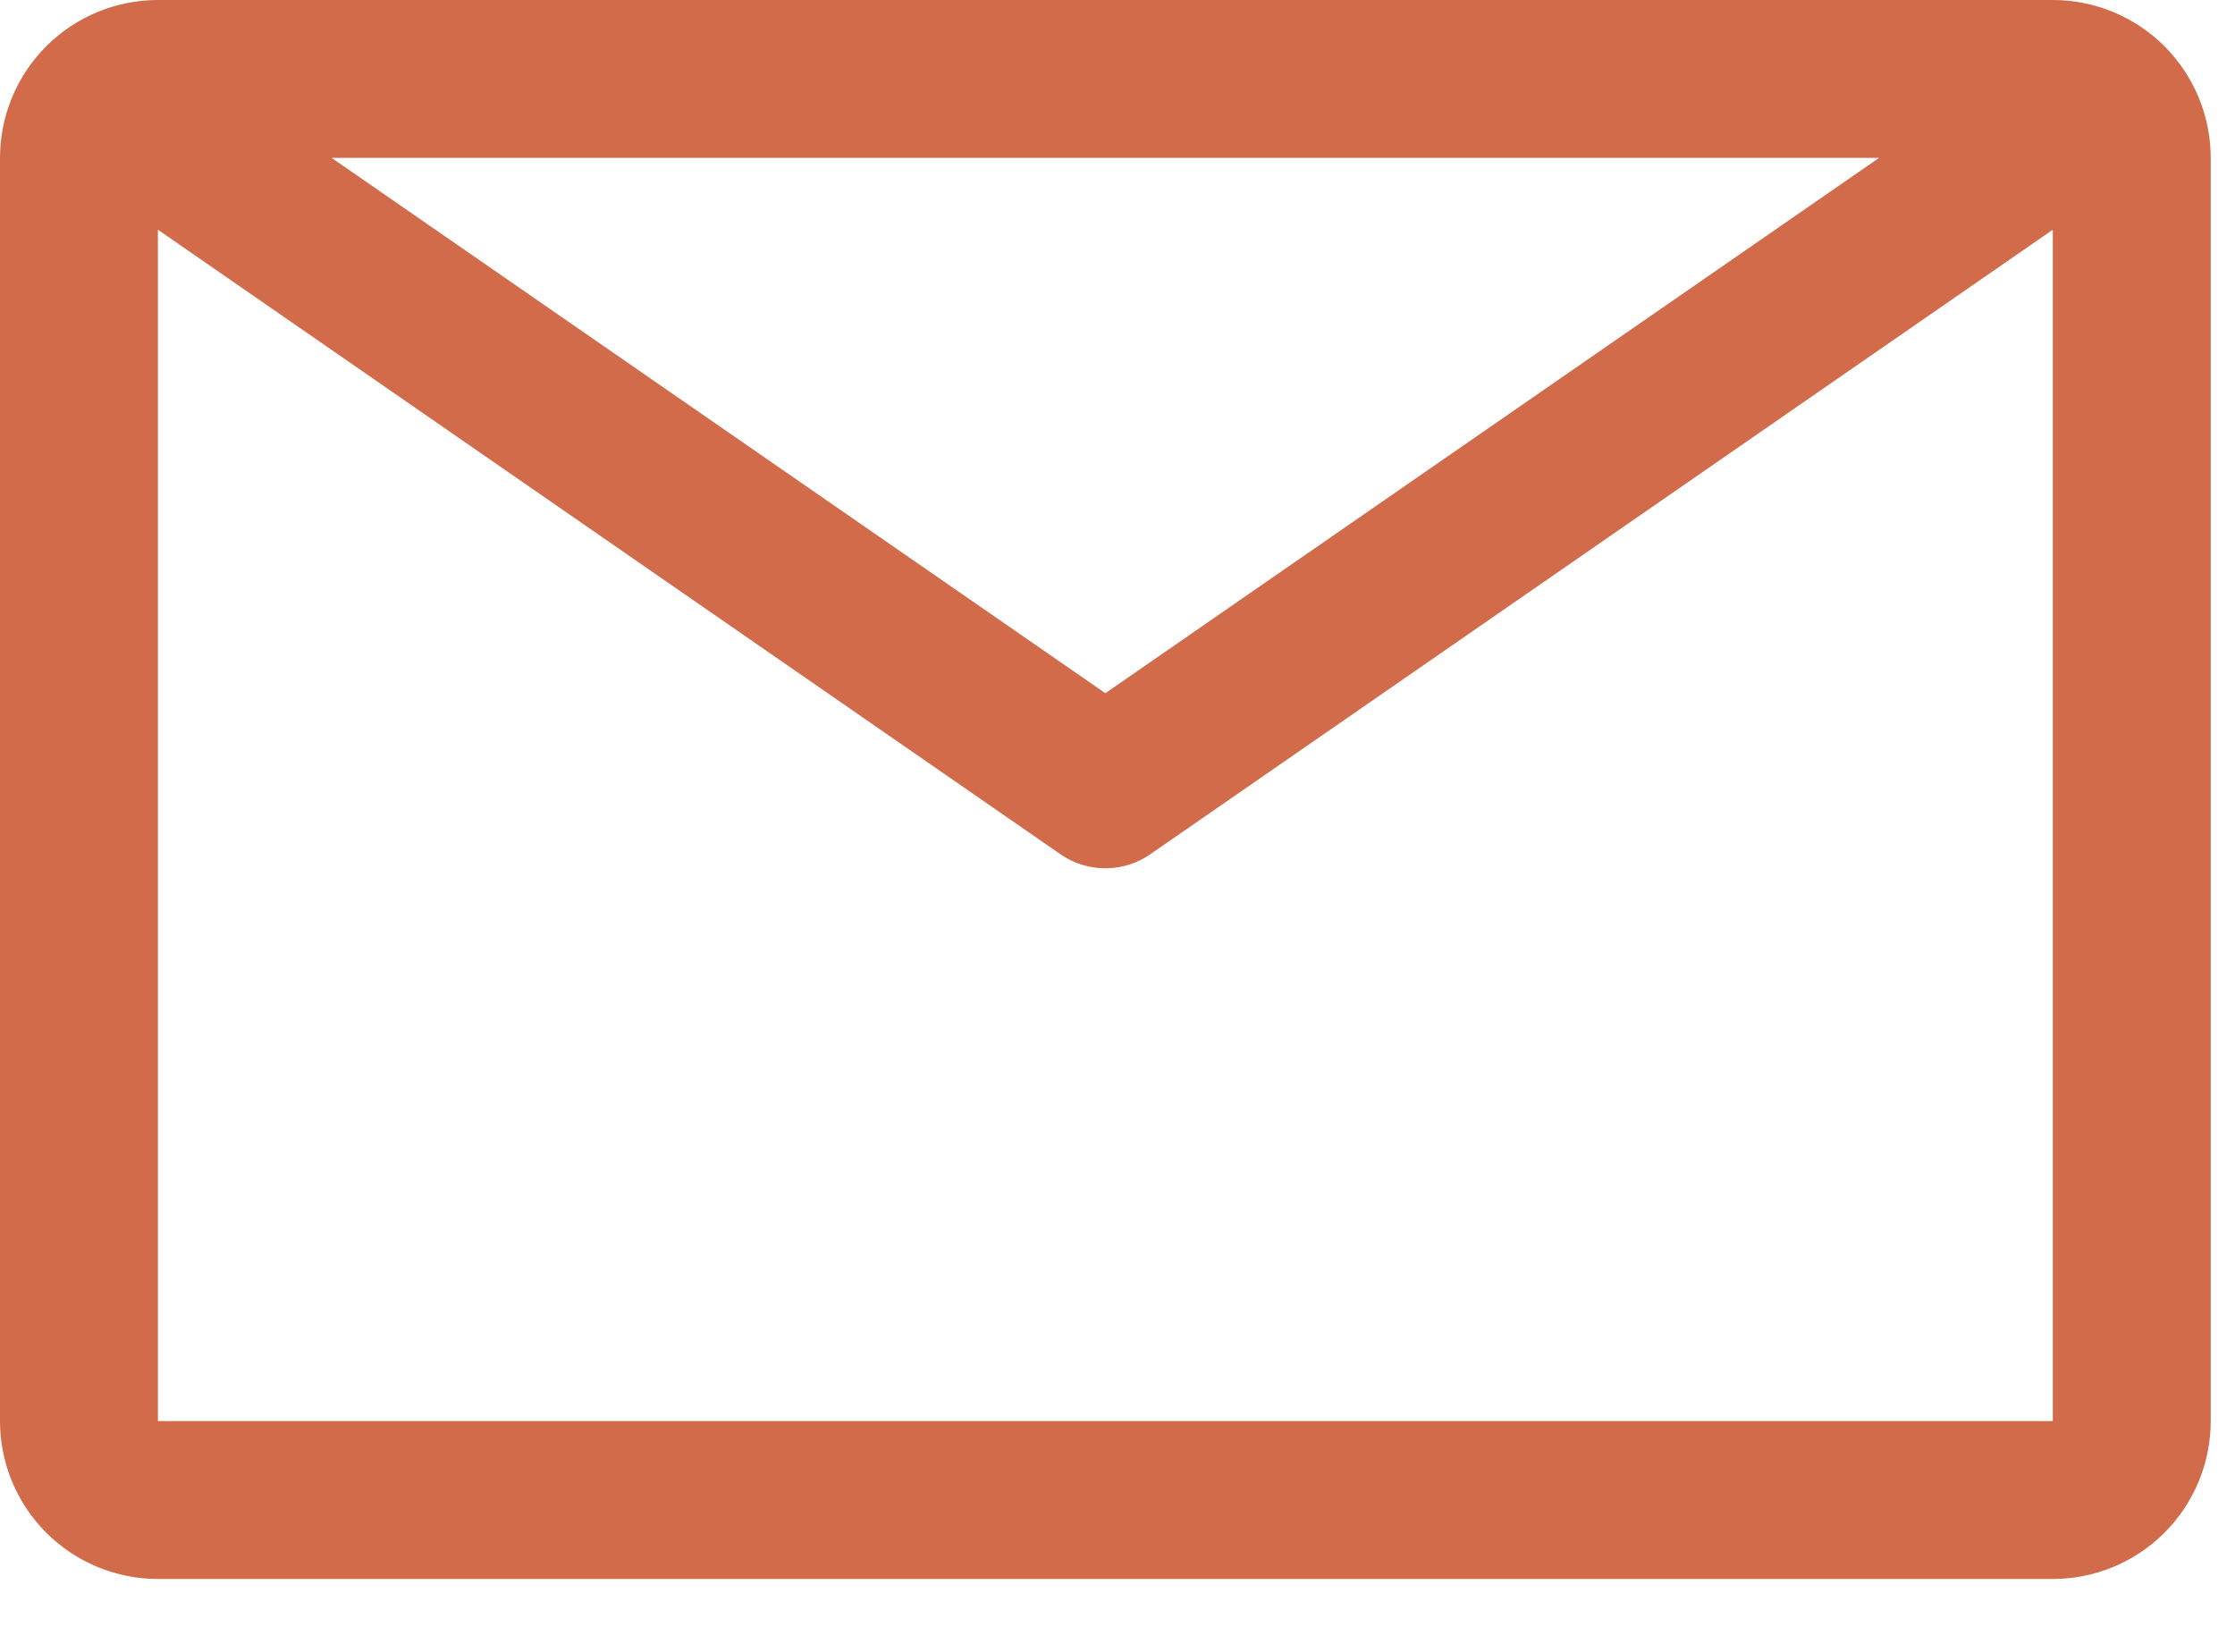 <svg width="23" height="17" viewBox="0 0 23 17" fill="none" xmlns="http://www.w3.org/2000/svg">
<path d="M21.125 0H1.625C1.194 0 0.781 0.171 0.476 0.476C0.171 0.781 0 1.194 0 1.625V14.625C0 15.056 0.171 15.469 0.476 15.774C0.781 16.079 1.194 16.25 1.625 16.25H21.125C21.556 16.25 21.969 16.079 22.274 15.774C22.579 15.469 22.75 15.056 22.75 14.625V1.625C22.75 1.194 22.579 0.781 22.274 0.476C21.969 0.171 21.556 0 21.125 0ZM19.337 1.625L11.375 7.134L3.413 1.625H19.337ZM1.625 14.625V2.364L10.912 8.791C11.048 8.886 11.21 8.936 11.375 8.936C11.54 8.936 11.702 8.886 11.838 8.791L21.125 2.364V14.625H1.625Z" fill="#D16B49"/>
</svg>
